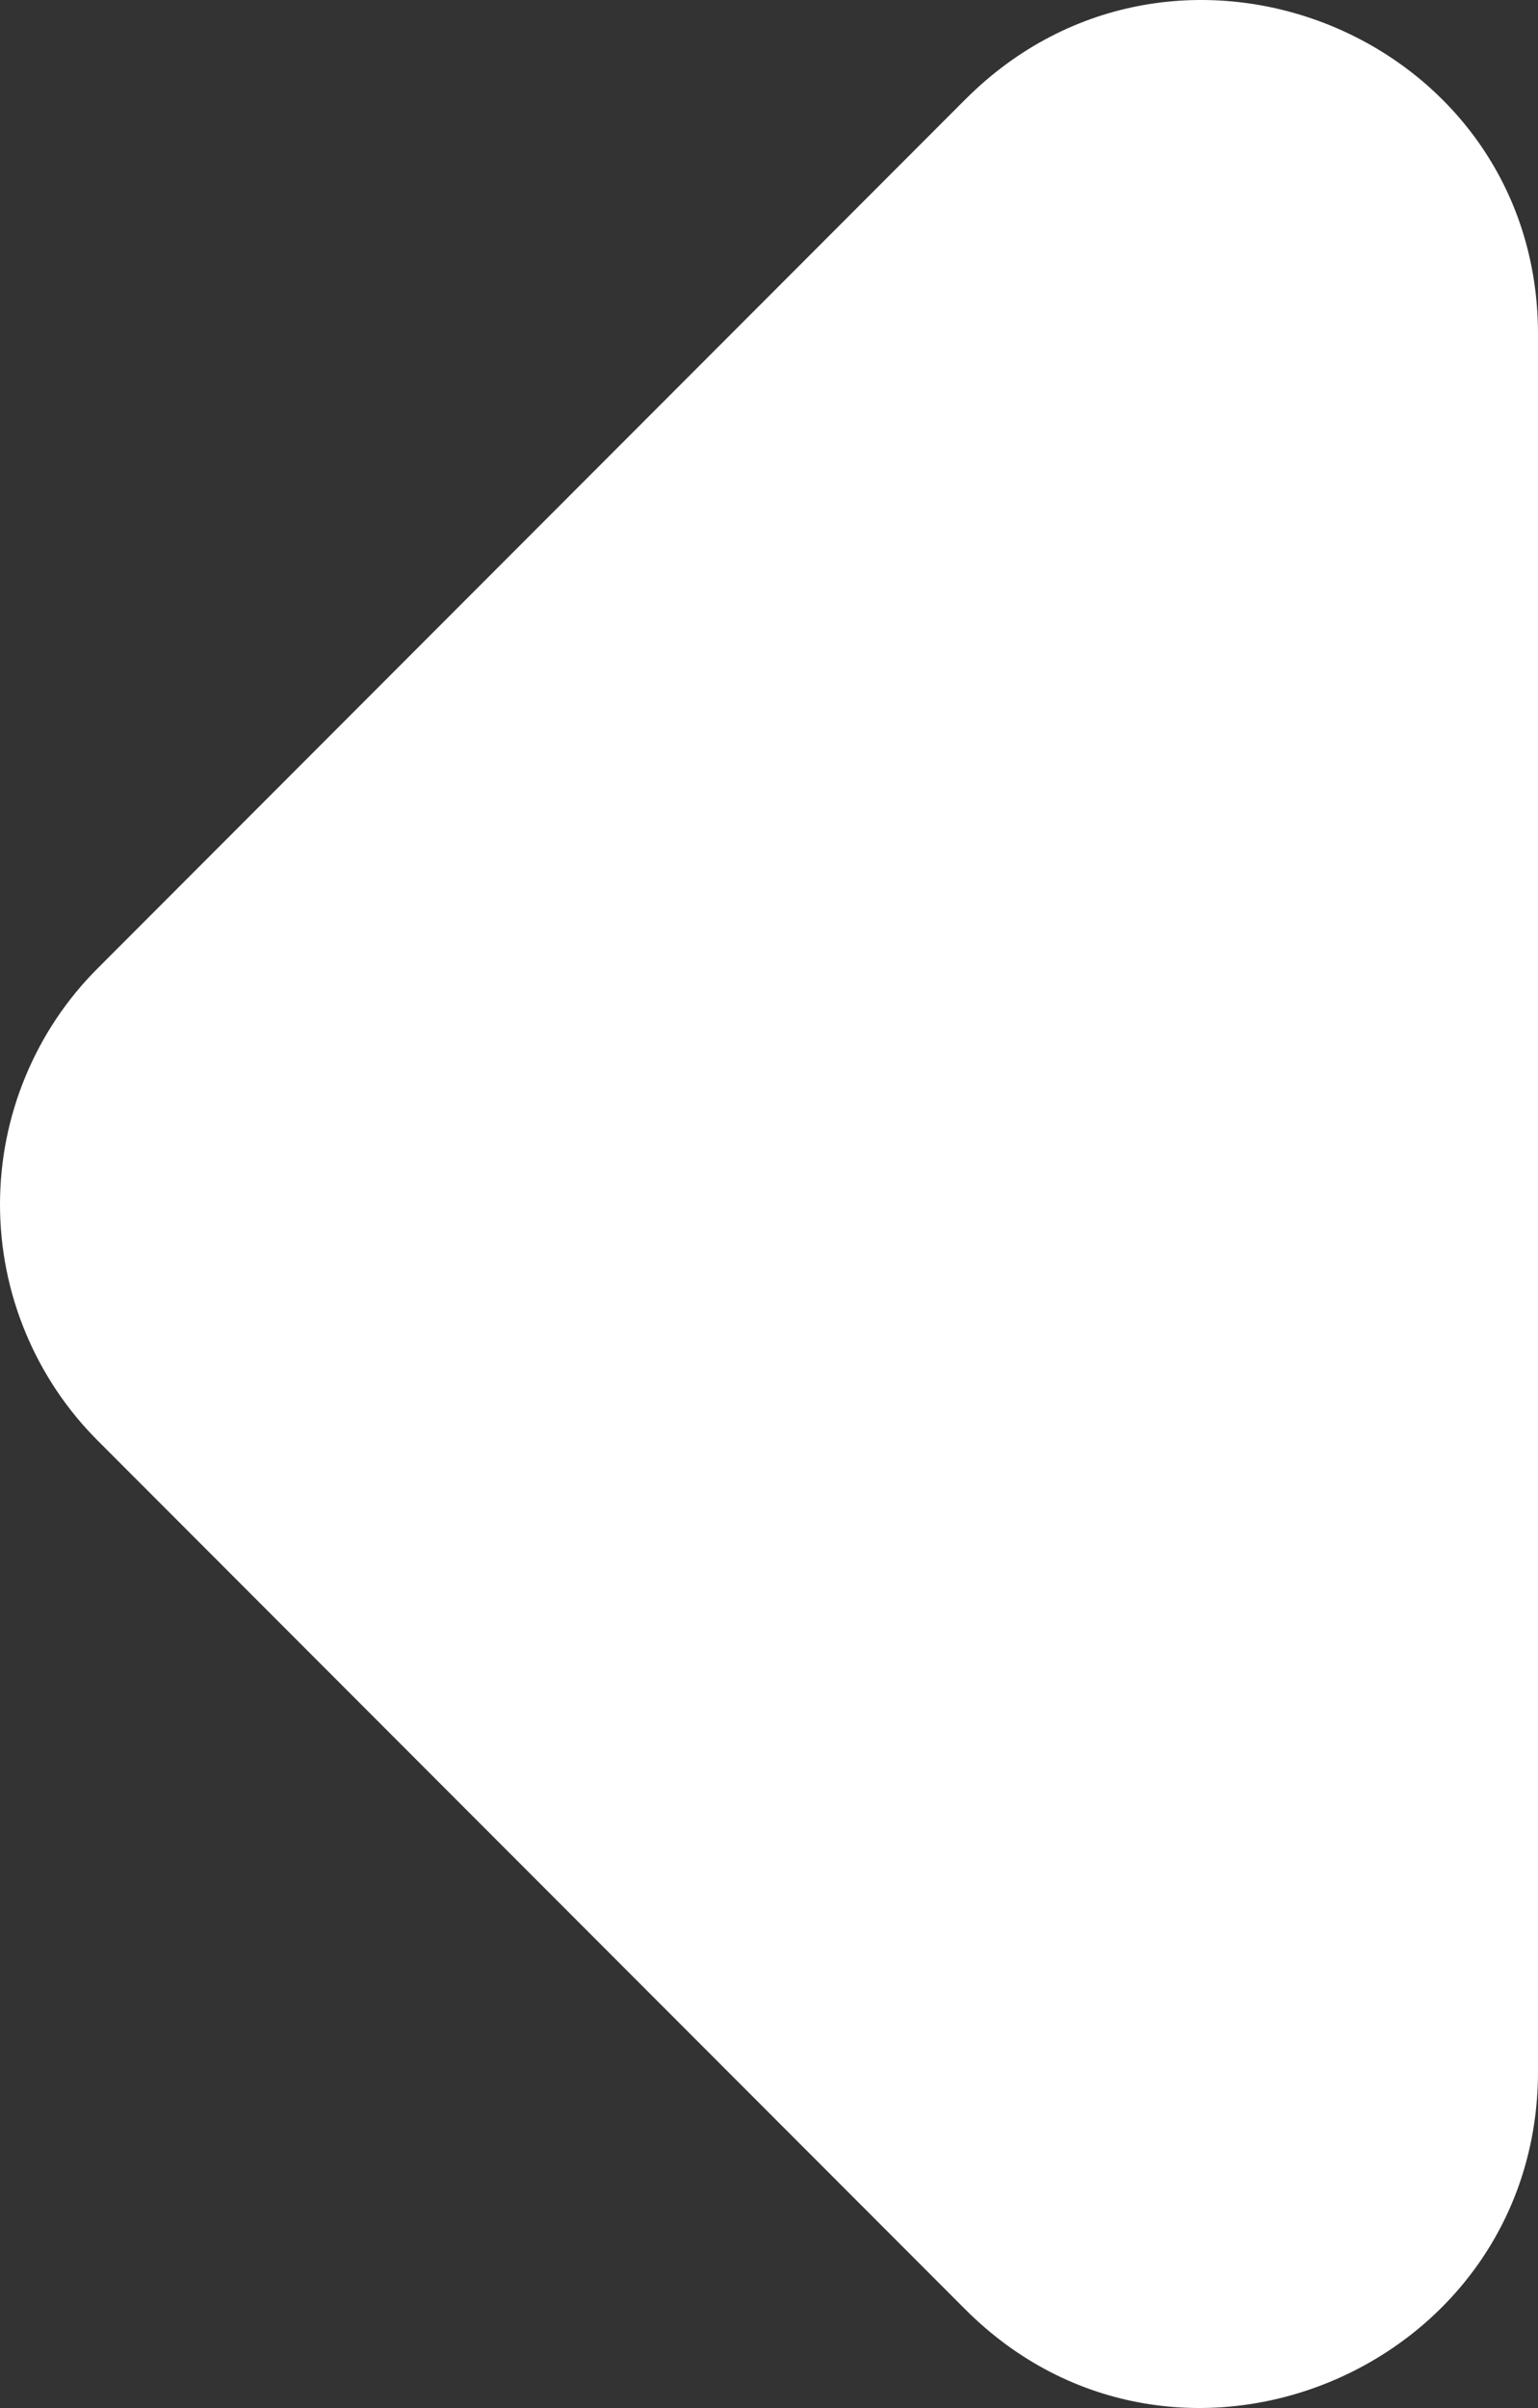 <svg width="23" height="36" viewBox="0 0 23 36" fill="none" xmlns="http://www.w3.org/2000/svg">
<rect x="0" y="0" width="23" height="36" fill="#333333" stroke="none"/>
<path d="M14.436 1.486L1.465 14.472C1 14.935 0.632 15.486 0.381 16.093C0.129 16.699 0 17.35 0 18.006C0 18.663 0.129 19.313 0.381 19.919C0.632 20.526 1 21.077 1.465 21.541L14.436 34.526C17.591 37.684 23 35.428 23 30.966V4.996C23 0.534 17.591 -1.672 14.436 1.486Z" fill="white"/>
</svg>
